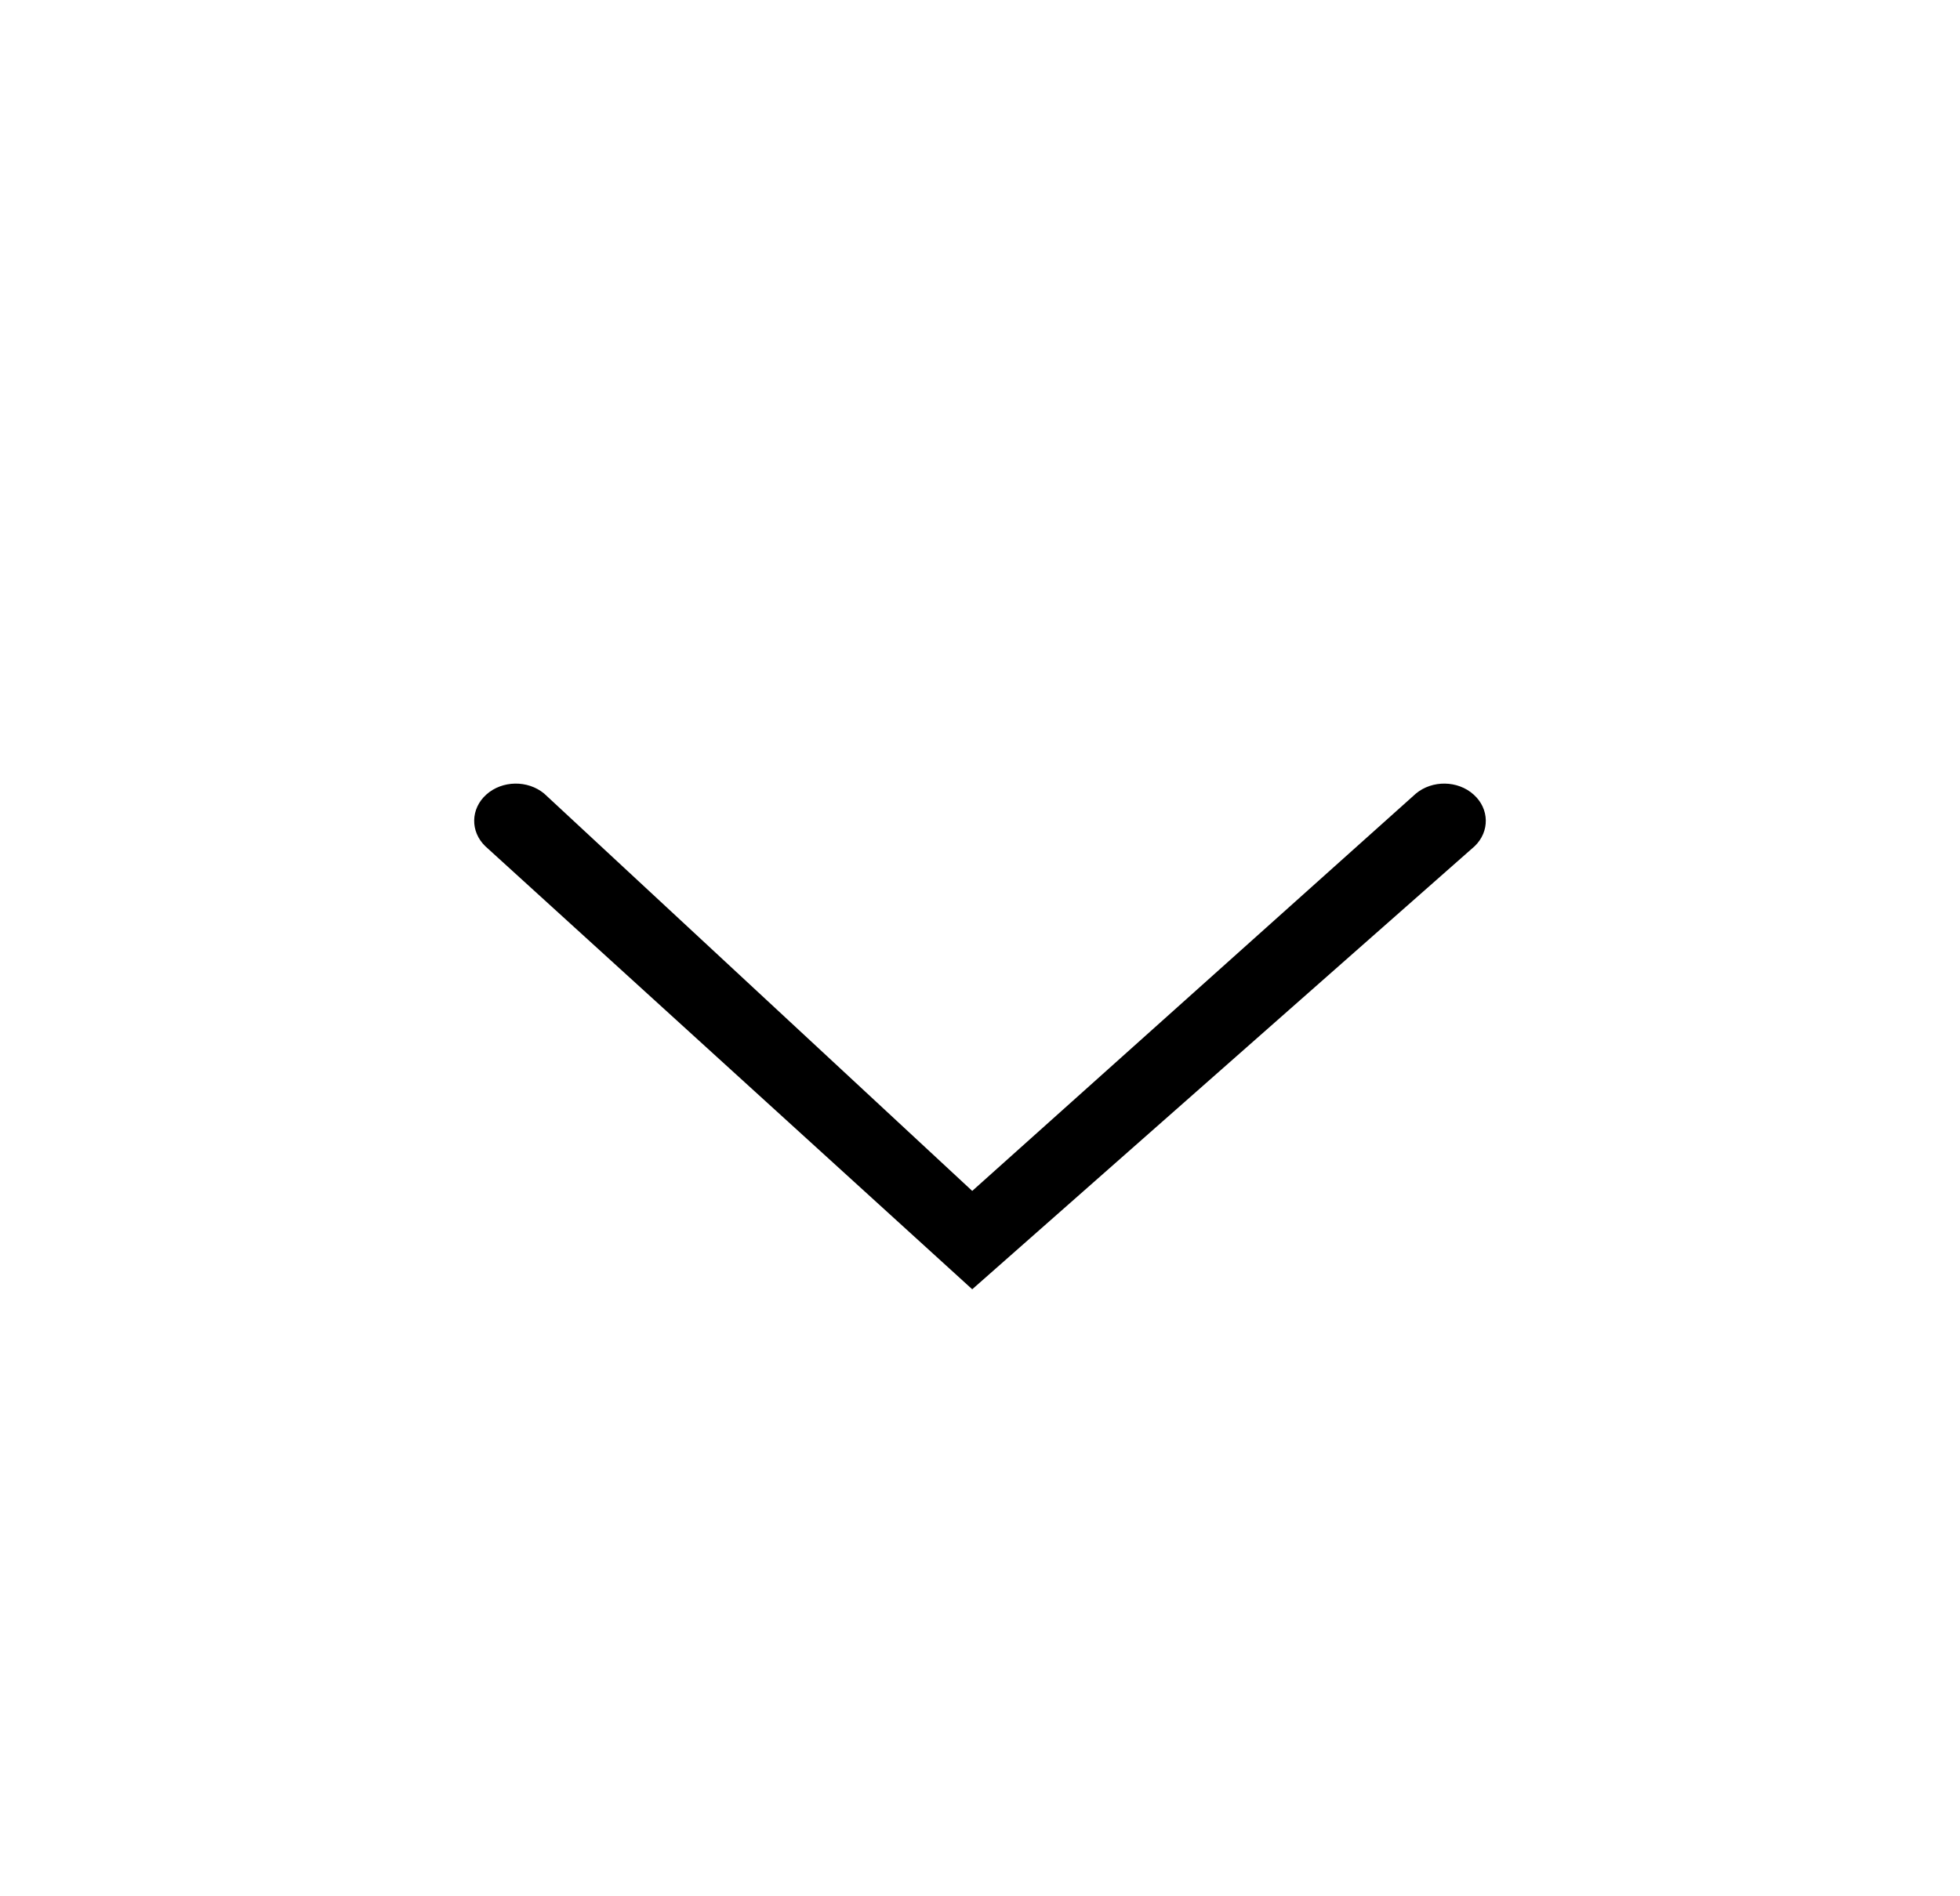 <svg xmlns="http://www.w3.org/2000/svg" width="31" height="30" viewBox="0 0 31 30">
    <g fill="none" fill-rule="evenodd">
        <g fill="#000">
            <g>
                <g>
                    <path d="M11.991 8.574c-.232-.242-.594-.235-.818.016-.225.25-.231.654-.015.913l6.286 7.017-6.286 6.77c-.216.26-.21.664.015.915.224.25.586.257.818.016L19 16.52l-7.009-7.946z" transform="translate(-1510, -366) translate(361, 348) translate(1149.5, 18) translate(15, 16.397) rotate(-270) translate(-15, -16.397)"/>
                </g>
            </g>
        </g>
    </g>
</svg>
